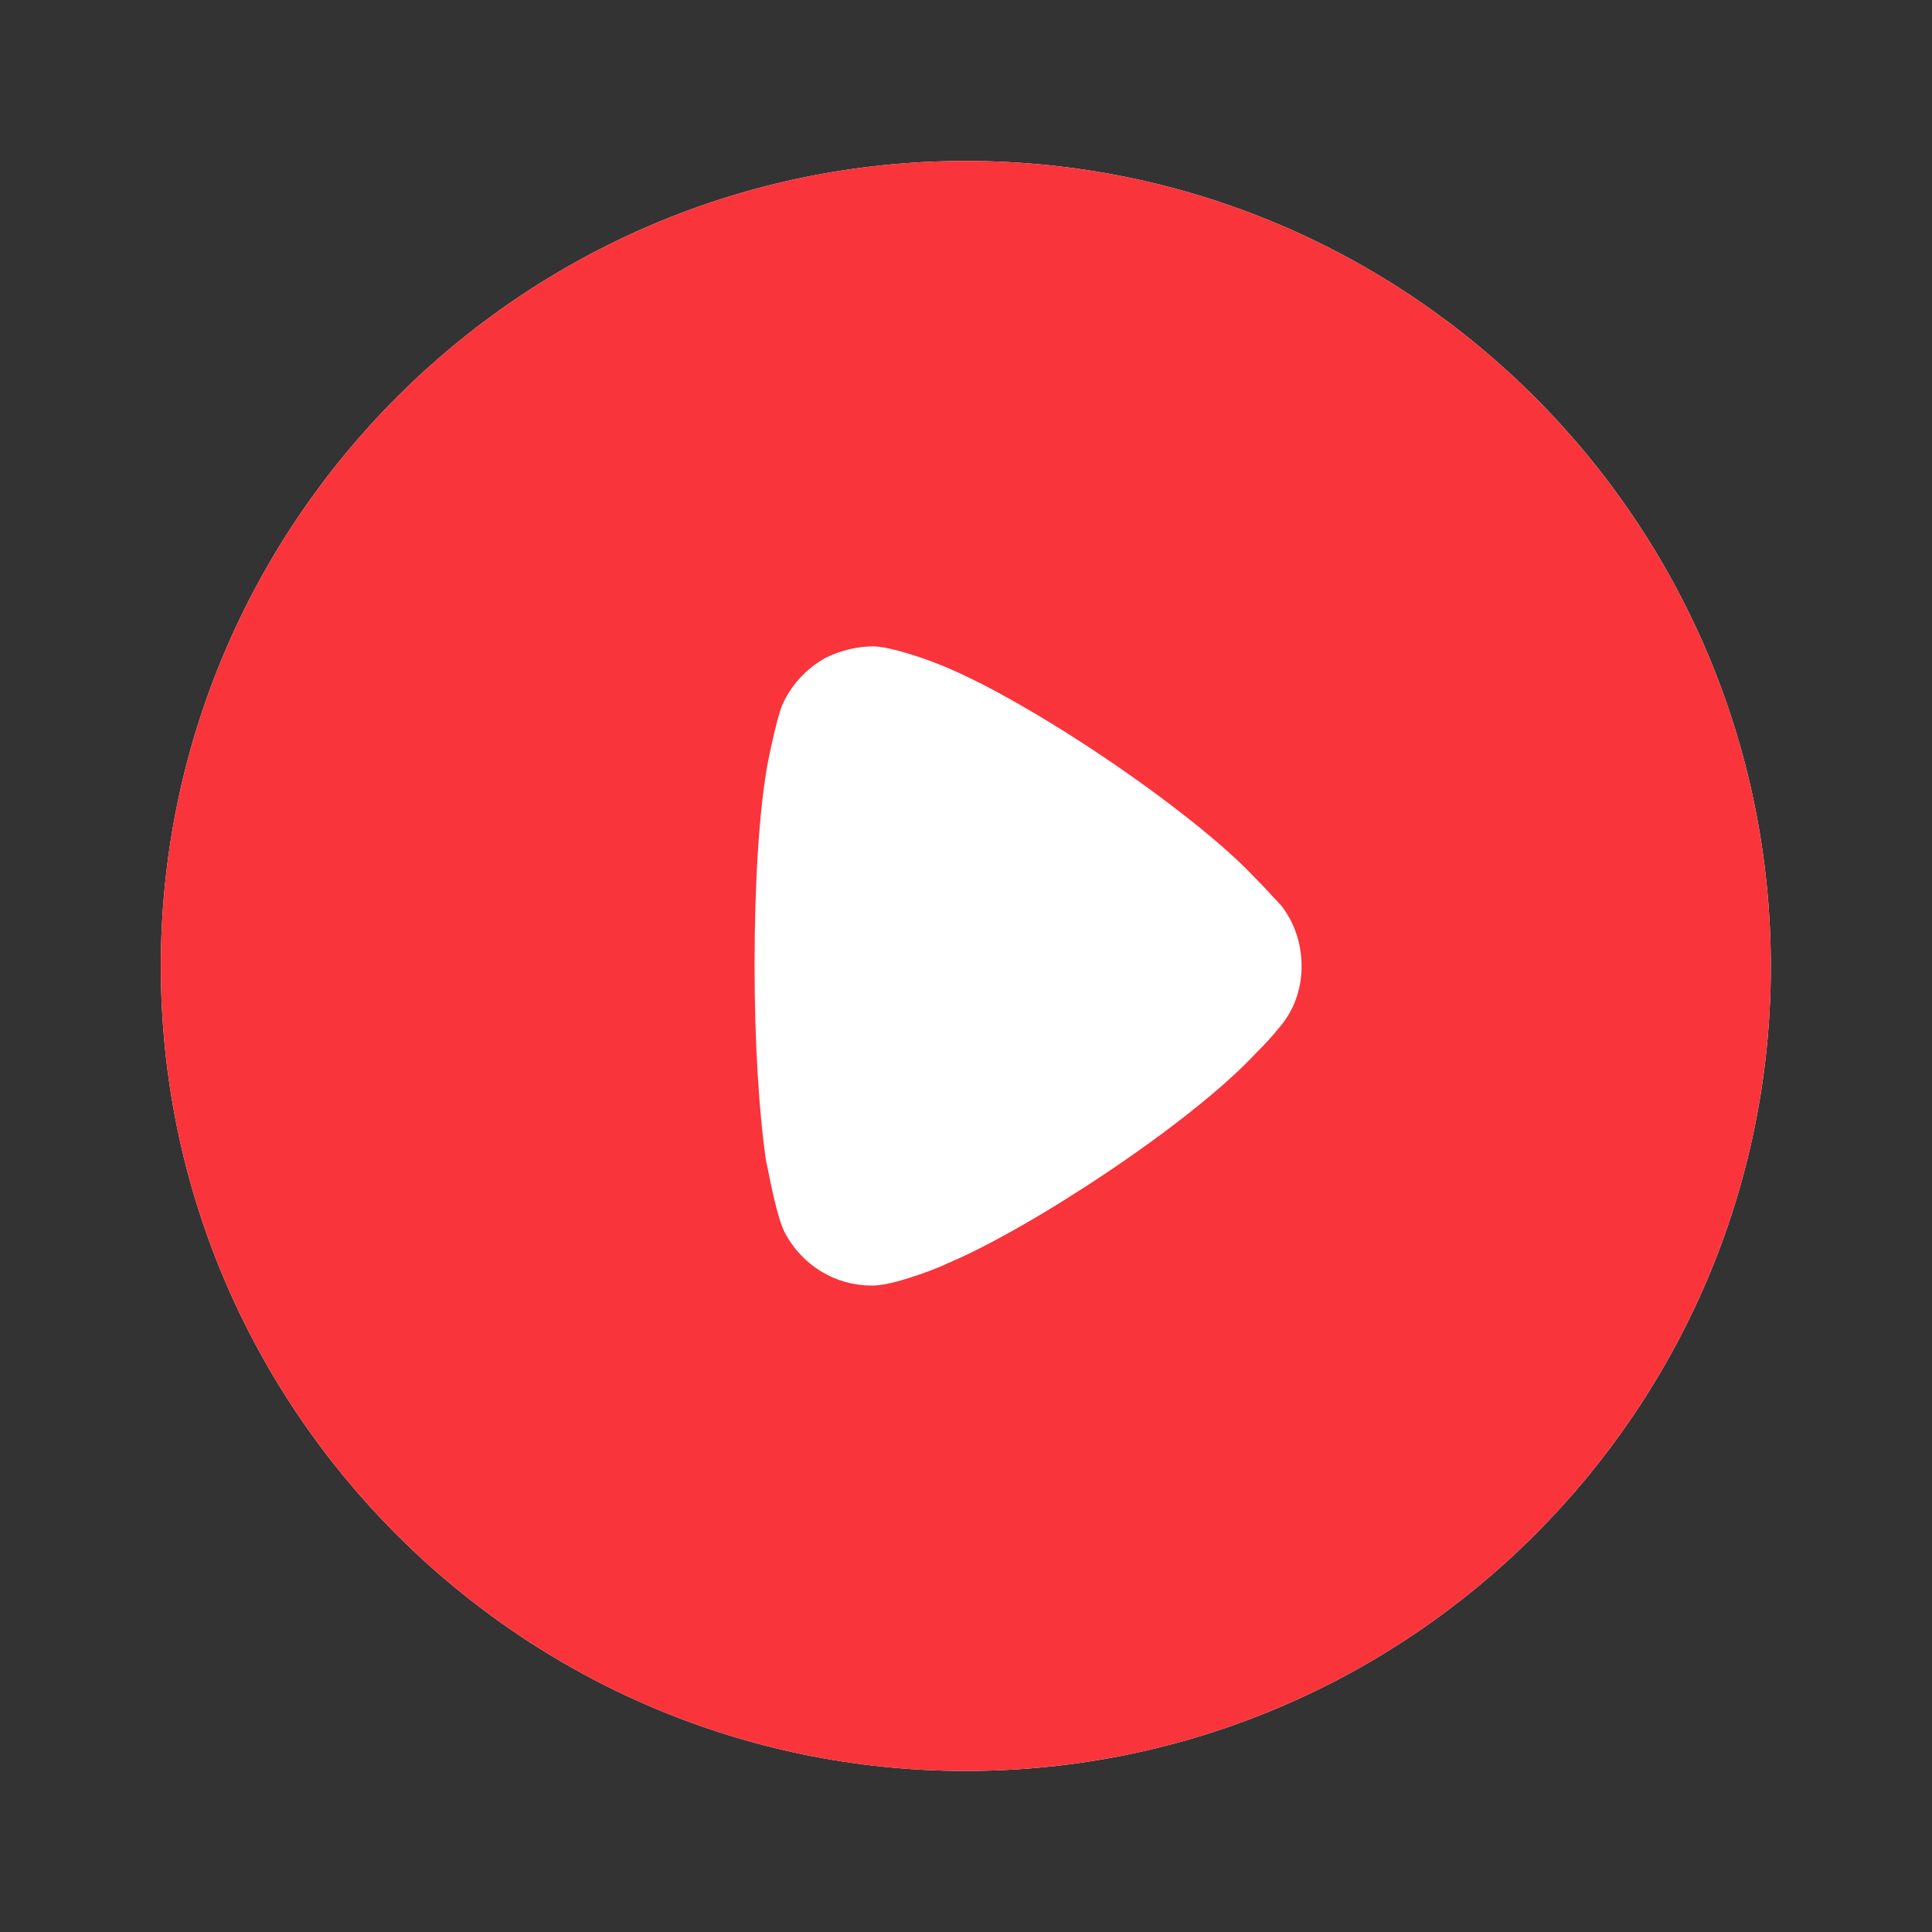 <svg width="64" height="64" viewBox="0 0 64 64" fill="none" xmlns="http://www.w3.org/2000/svg">
<rect x="0" y="0" width="64" height="64" fill="#333333" stroke="none"/>
<path d="M31.995 5.332C17.297 5.332 5.328 17.295 5.328 32.014C5.328 46.702 17.297 58.665 31.995 58.665C46.692 58.665 58.661 46.702 58.661 32.014C58.661 17.295 46.692 5.332 31.995 5.332Z" fill="white"/>
<path fill-rule="evenodd" clip-rule="evenodd" d="M5.328 32.014C5.328 17.295 17.297 5.332 31.995 5.332C46.692 5.332 58.661 17.295 58.661 32.014C58.661 46.702 46.692 58.665 31.995 58.665C17.297 58.665 5.328 46.702 5.328 32.014ZM41.779 34.712C42.062 34.429 42.422 33.992 42.499 33.889C42.911 33.349 43.117 32.68 43.117 32.013C43.117 31.265 42.885 30.57 42.448 30.004C42.412 29.968 42.342 29.892 42.25 29.792C42.079 29.606 41.833 29.338 41.598 29.104C39.488 26.84 33.979 23.135 31.096 22.003C30.659 21.825 29.552 21.437 28.96 21.411C28.394 21.411 27.853 21.54 27.338 21.797C26.695 22.157 26.18 22.723 25.897 23.392C25.717 23.855 25.434 25.244 25.434 25.27C25.151 26.788 24.996 29.258 24.996 31.985C24.996 34.586 25.151 36.95 25.382 38.494C25.389 38.501 25.411 38.611 25.445 38.782C25.55 39.304 25.767 40.39 26 40.835C26.566 41.916 27.673 42.585 28.857 42.585H28.96C29.732 42.559 31.354 41.89 31.354 41.864C34.082 40.732 39.462 37.208 41.624 34.867L41.779 34.712Z" fill="#F9343A"/>
</svg>
